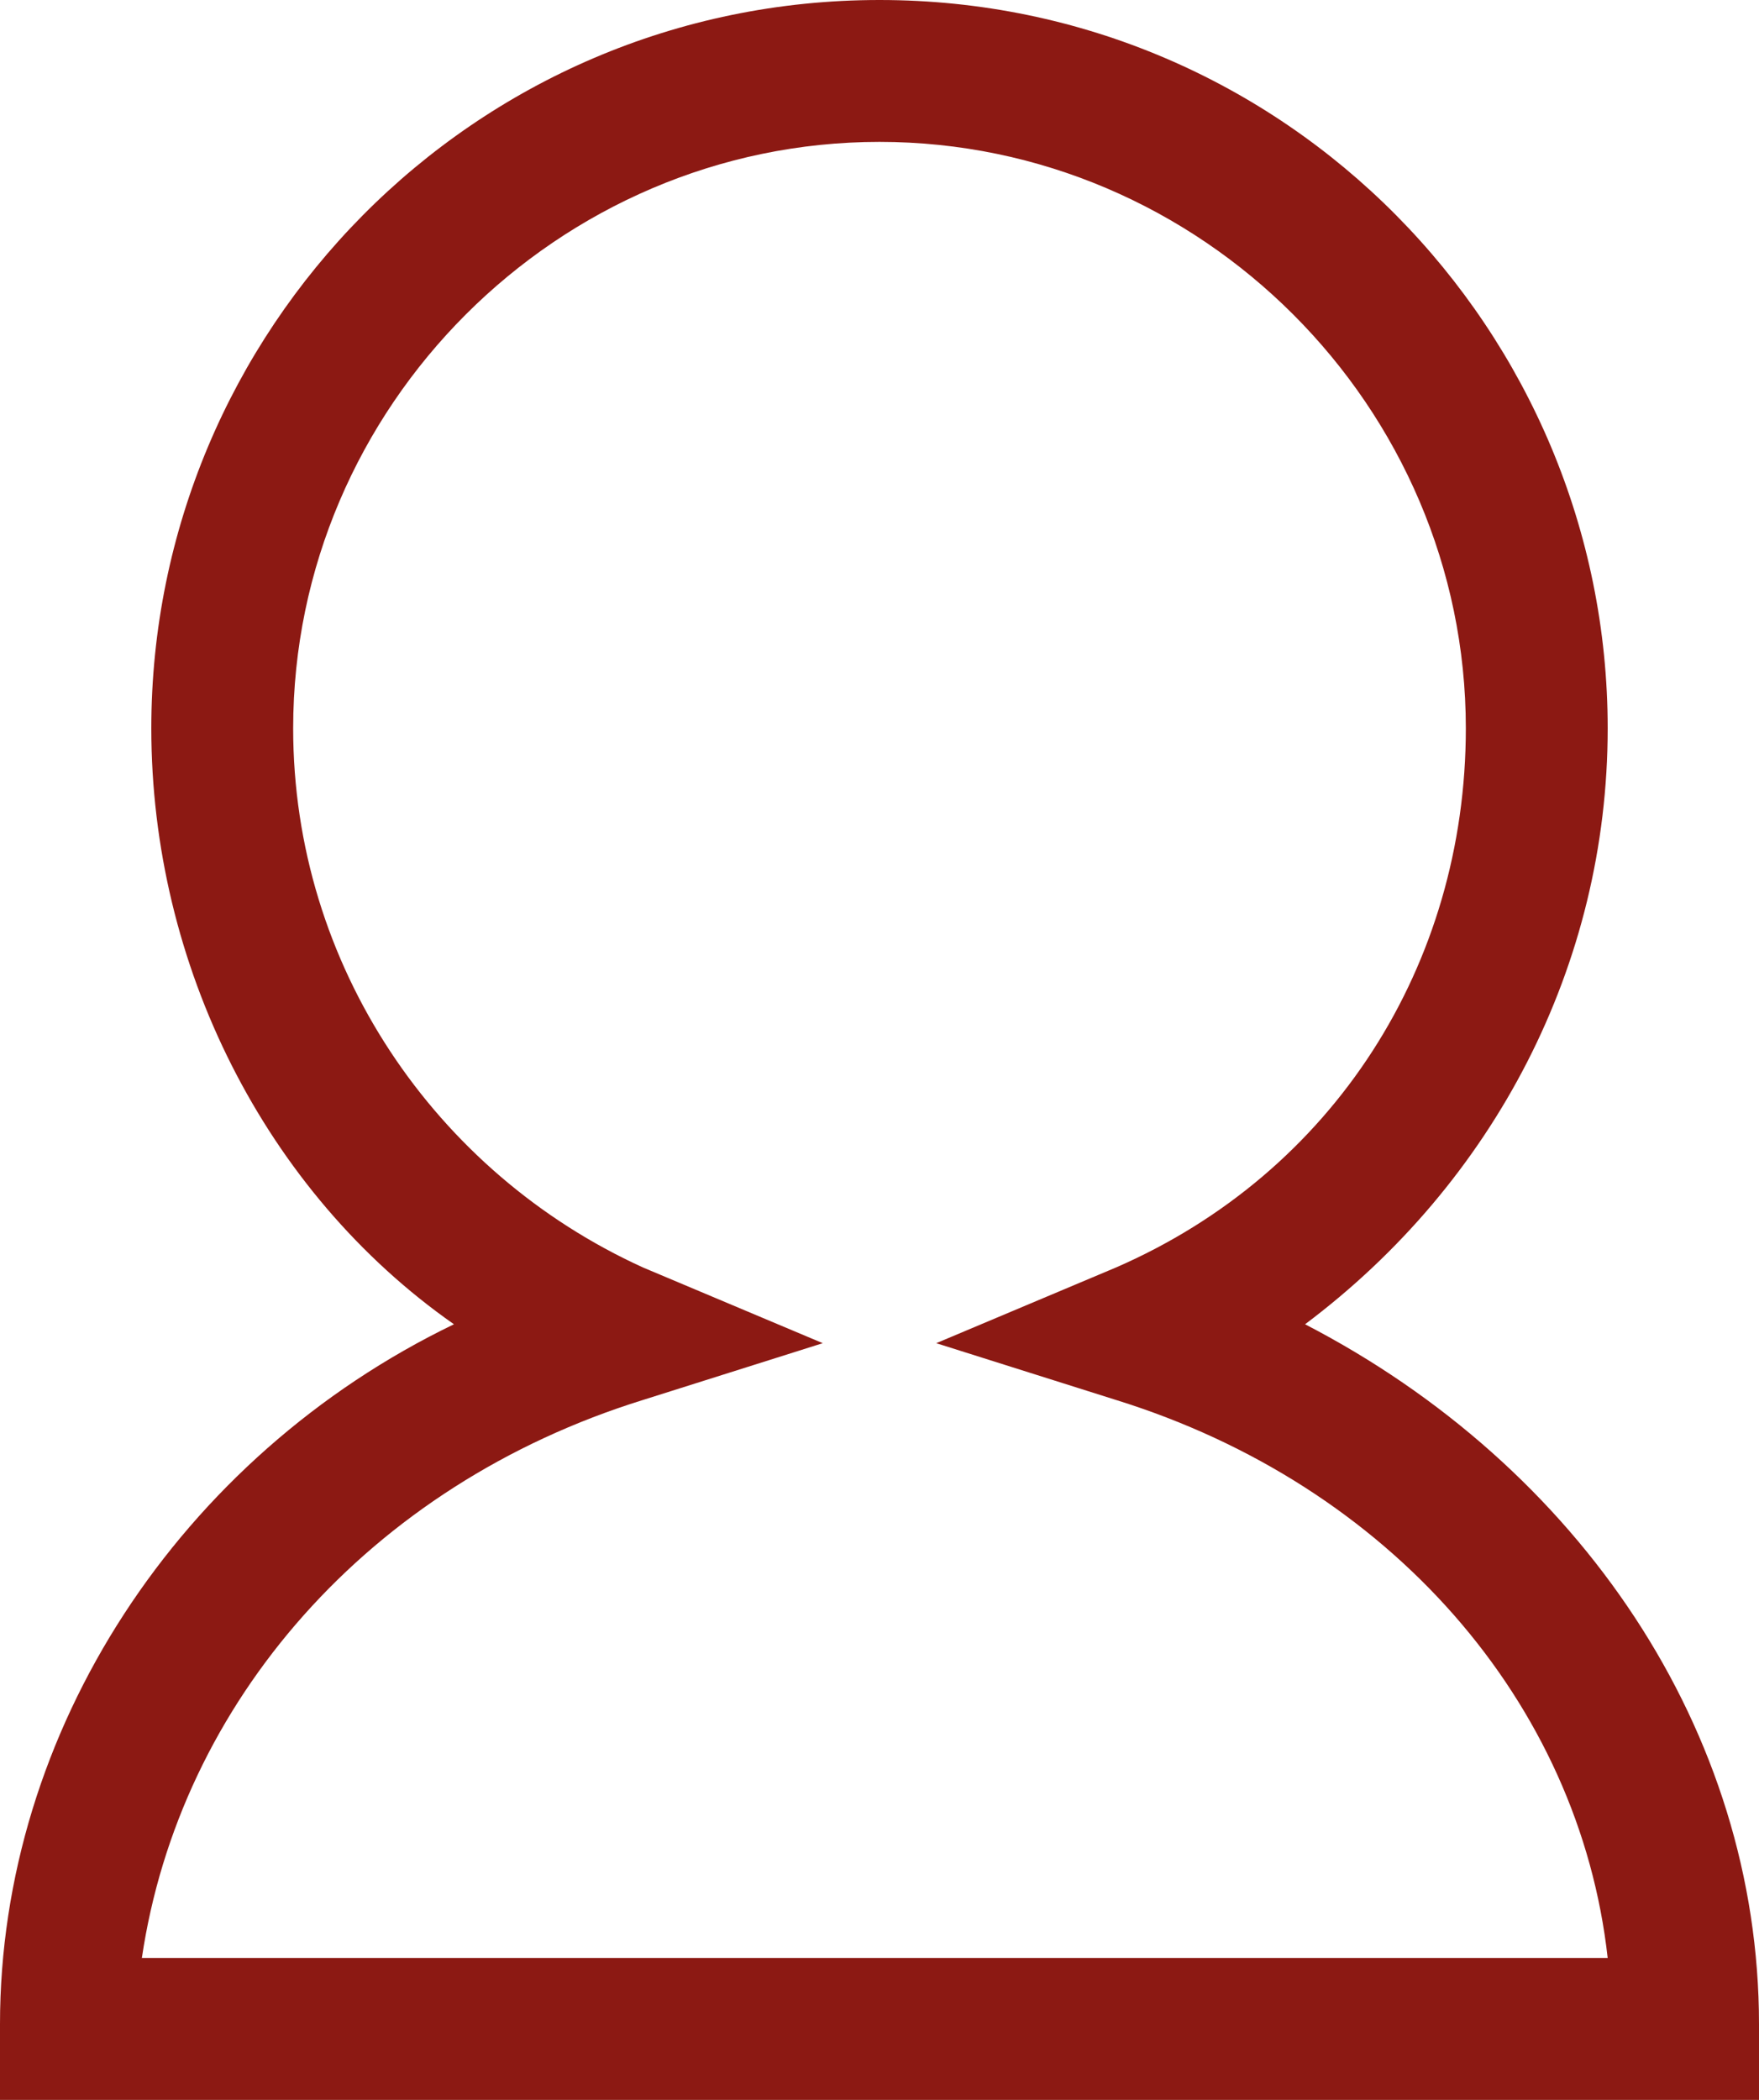 <?xml version="1.0" encoding="utf-8"?>
<!-- Generator: Adobe Illustrator 19.1.1, SVG Export Plug-In . SVG Version: 6.00 Build 0)  -->
<svg version="1.1" id="Capa_1" xmlns="http://www.w3.org/2000/svg" xmlns:xlink="http://www.w3.org/1999/xlink" x="0px" y="0px"
	 viewBox="0 0 18.6 22.2" style="enable-background:new 0 0 18.6 22.2;" xml:space="preserve">
<style type="text/css">
	.st0{fill:#E6224B;}
	.st1{fill:#E6263A;}
	.st2{fill:#E94557;}
	.st3{fill:#D62042;}
	.st4{fill:#D62043;}
	.st5{fill:#E6213D;}
	.st6{fill:#8E1633;}
	.st7{fill:#E62246;}
	.st8{fill:#8C1913;}
	.st9{fill:#FFFFFF;}
</style>
<g>
	<path class="st8" d="M18.6,22.2H0v-0.8c0-3.1,1.9-6,4.8-7.4c-2-1.4-3.2-3.8-3.2-6.3C1.6,3.5,5,0,9.3,0S17,3.5,17,7.7
		c0,2.5-1.2,4.8-3.2,6.3c2.9,1.5,4.8,4.3,4.8,7.4V22.2z M1.5,20.7H17c-0.3-2.7-2.3-5-5.2-5.9l-1.9-0.6l1.9-0.8
		c2.3-1,3.7-3.2,3.7-5.7c0-3.4-2.8-6.2-6.2-6.2S3.1,4.3,3.1,7.7c0,2.5,1.5,4.7,3.7,5.7l1.9,0.8l-1.9,0.6C3.9,15.7,1.9,18,1.5,20.7z"
		/>
</g>
</svg>
